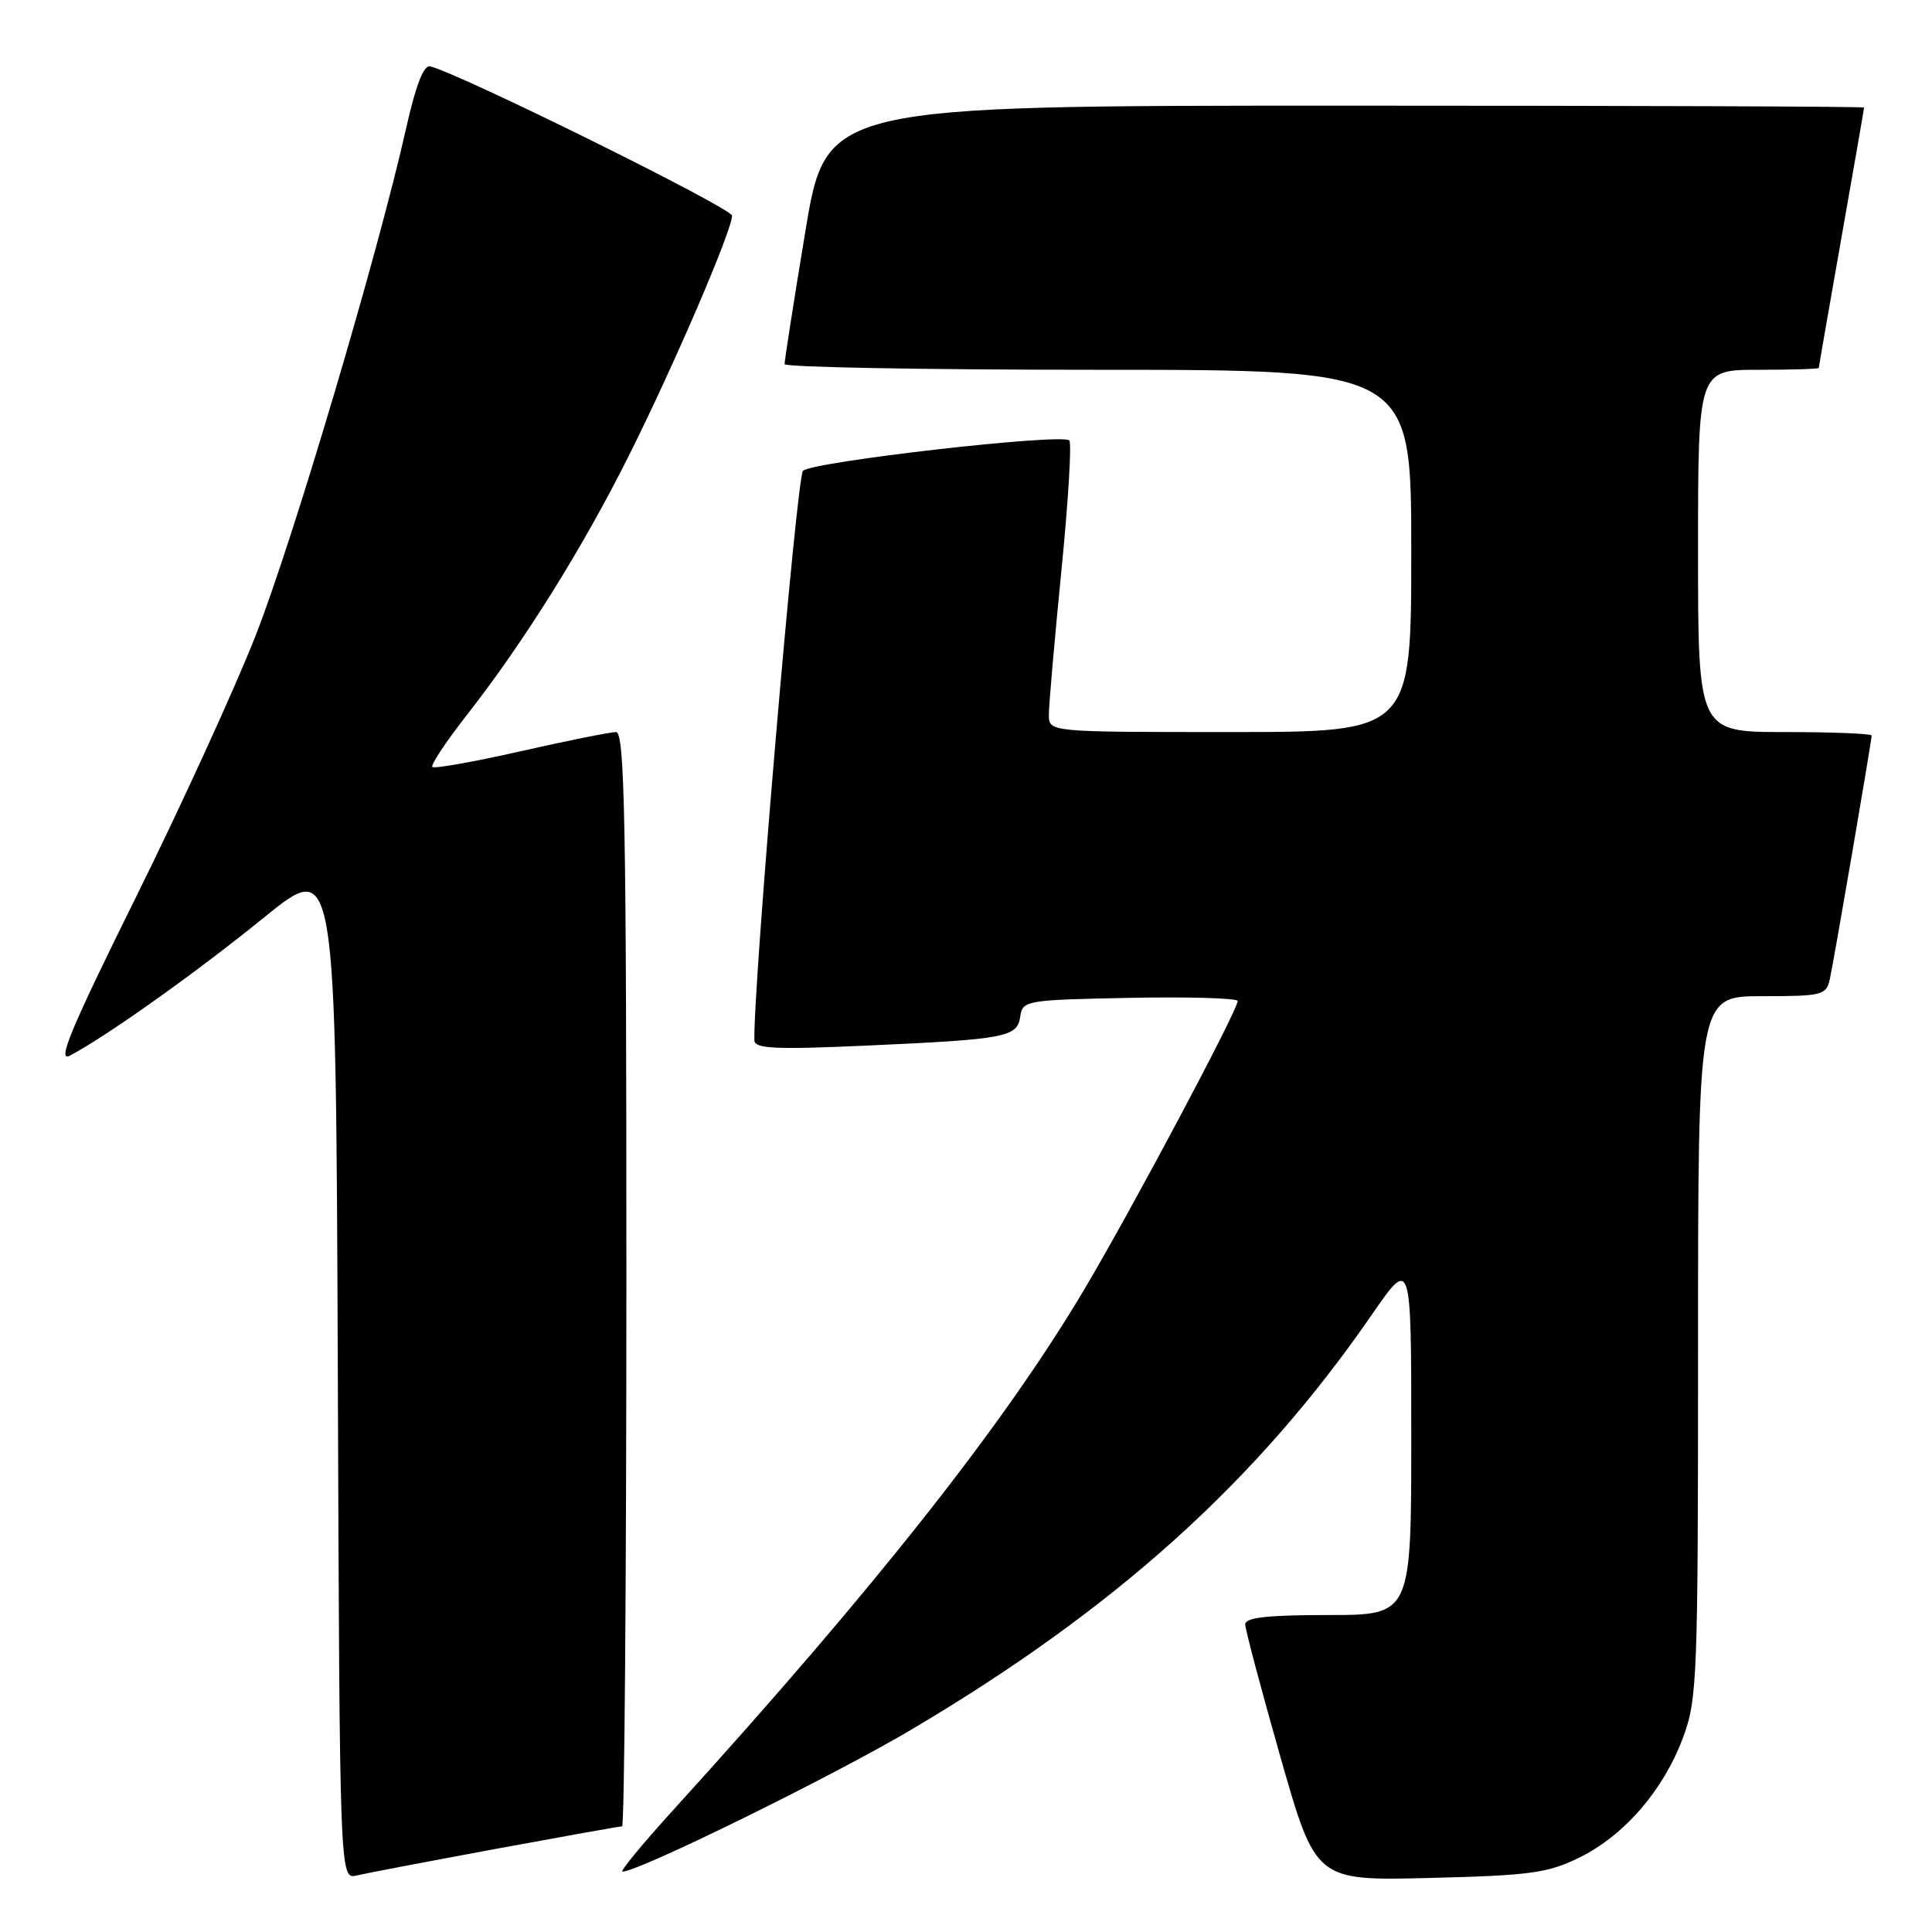 <?xml version="1.0" encoding="UTF-8" standalone="no"?>
<!DOCTYPE svg PUBLIC "-//W3C//DTD SVG 1.1//EN" "http://www.w3.org/Graphics/SVG/1.1/DTD/svg11.dtd" >
<svg xmlns="http://www.w3.org/2000/svg" xmlns:xlink="http://www.w3.org/1999/xlink" version="1.1" viewBox="0 0 256 256">
 <g >
 <path fill="currentColor"
d=" M 65.68 244.99 C 74.58 243.35 82.12 242.00 82.43 242.00 C 82.74 242.00 83.00 209.38 83.00 169.50 C 83.00 108.89 82.78 97.00 81.63 97.00 C 80.88 97.00 75.20 98.14 69.01 99.54 C 62.82 100.94 57.54 101.88 57.29 101.63 C 57.04 101.37 59.07 98.32 61.79 94.83 C 69.39 85.13 77.19 72.65 83.33 60.37 C 89.30 48.44 97.00 30.53 97.00 28.58 C 97.00 27.58 60.77 9.66 56.98 8.79 C 56.14 8.60 55.08 11.34 53.82 16.97 C 50.09 33.62 38.78 71.73 33.86 84.25 C 31.10 91.27 23.94 106.92 17.94 119.03 C 9.33 136.43 7.51 140.80 9.27 139.87 C 14.20 137.27 26.02 128.85 35.00 121.56 C 44.50 113.84 44.50 113.84 44.76 181.44 C 45.01 249.03 45.01 249.03 47.26 248.51 C 48.49 248.22 56.78 246.64 65.68 244.99 Z  M 209.25 246.15 C 215.20 243.23 220.39 237.25 222.99 230.29 C 224.90 225.20 225.00 222.54 225.00 178.46 C 225.00 132.00 225.00 132.00 233.48 132.00 C 241.46 132.00 241.99 131.87 242.46 129.75 C 243.01 127.25 248.00 98.18 248.00 97.46 C 248.00 97.21 242.82 97.00 236.50 97.00 C 225.00 97.00 225.00 97.00 225.00 73.00 C 225.00 49.00 225.00 49.00 233.00 49.00 C 237.40 49.00 241.00 48.89 241.00 48.75 C 241.00 48.61 242.35 40.85 244.00 31.50 C 245.65 22.15 247.00 14.39 247.00 14.25 C 247.00 14.11 216.05 14.00 178.23 14.00 C 109.46 14.00 109.46 14.00 106.70 30.75 C 105.17 39.96 103.95 47.84 103.96 48.25 C 103.98 48.66 122.67 49.00 145.50 49.00 C 187.00 49.00 187.00 49.00 187.00 73.00 C 187.00 97.00 187.00 97.00 163.00 97.00 C 139.00 97.00 139.00 97.00 138.98 94.75 C 138.97 93.51 139.72 84.95 140.63 75.73 C 141.55 66.51 142.02 58.69 141.69 58.36 C 140.72 57.39 107.61 61.17 106.40 62.39 C 105.55 63.25 99.78 130.86 99.96 137.85 C 99.99 138.96 102.70 139.09 114.75 138.55 C 133.36 137.71 134.80 137.44 135.19 134.68 C 135.49 132.57 135.96 132.49 149.75 132.22 C 157.59 132.07 164.00 132.26 164.00 132.64 C 164.00 133.87 149.99 160.22 143.67 170.86 C 133.05 188.75 115.85 210.53 89.14 239.91 C 85.10 244.36 82.10 248.00 82.48 248.00 C 84.62 248.00 110.27 235.39 120.75 229.19 C 147.77 213.20 166.53 196.30 181.75 174.24 C 187.00 166.63 187.00 166.63 187.00 190.32 C 187.00 214.00 187.00 214.00 176.00 214.00 C 167.98 214.00 165.00 214.33 165.00 215.23 C 165.00 215.90 167.10 223.82 169.67 232.83 C 174.34 249.21 174.34 249.21 189.42 248.84 C 202.73 248.51 205.06 248.20 209.25 246.15 Z "/>
</g>
</svg>